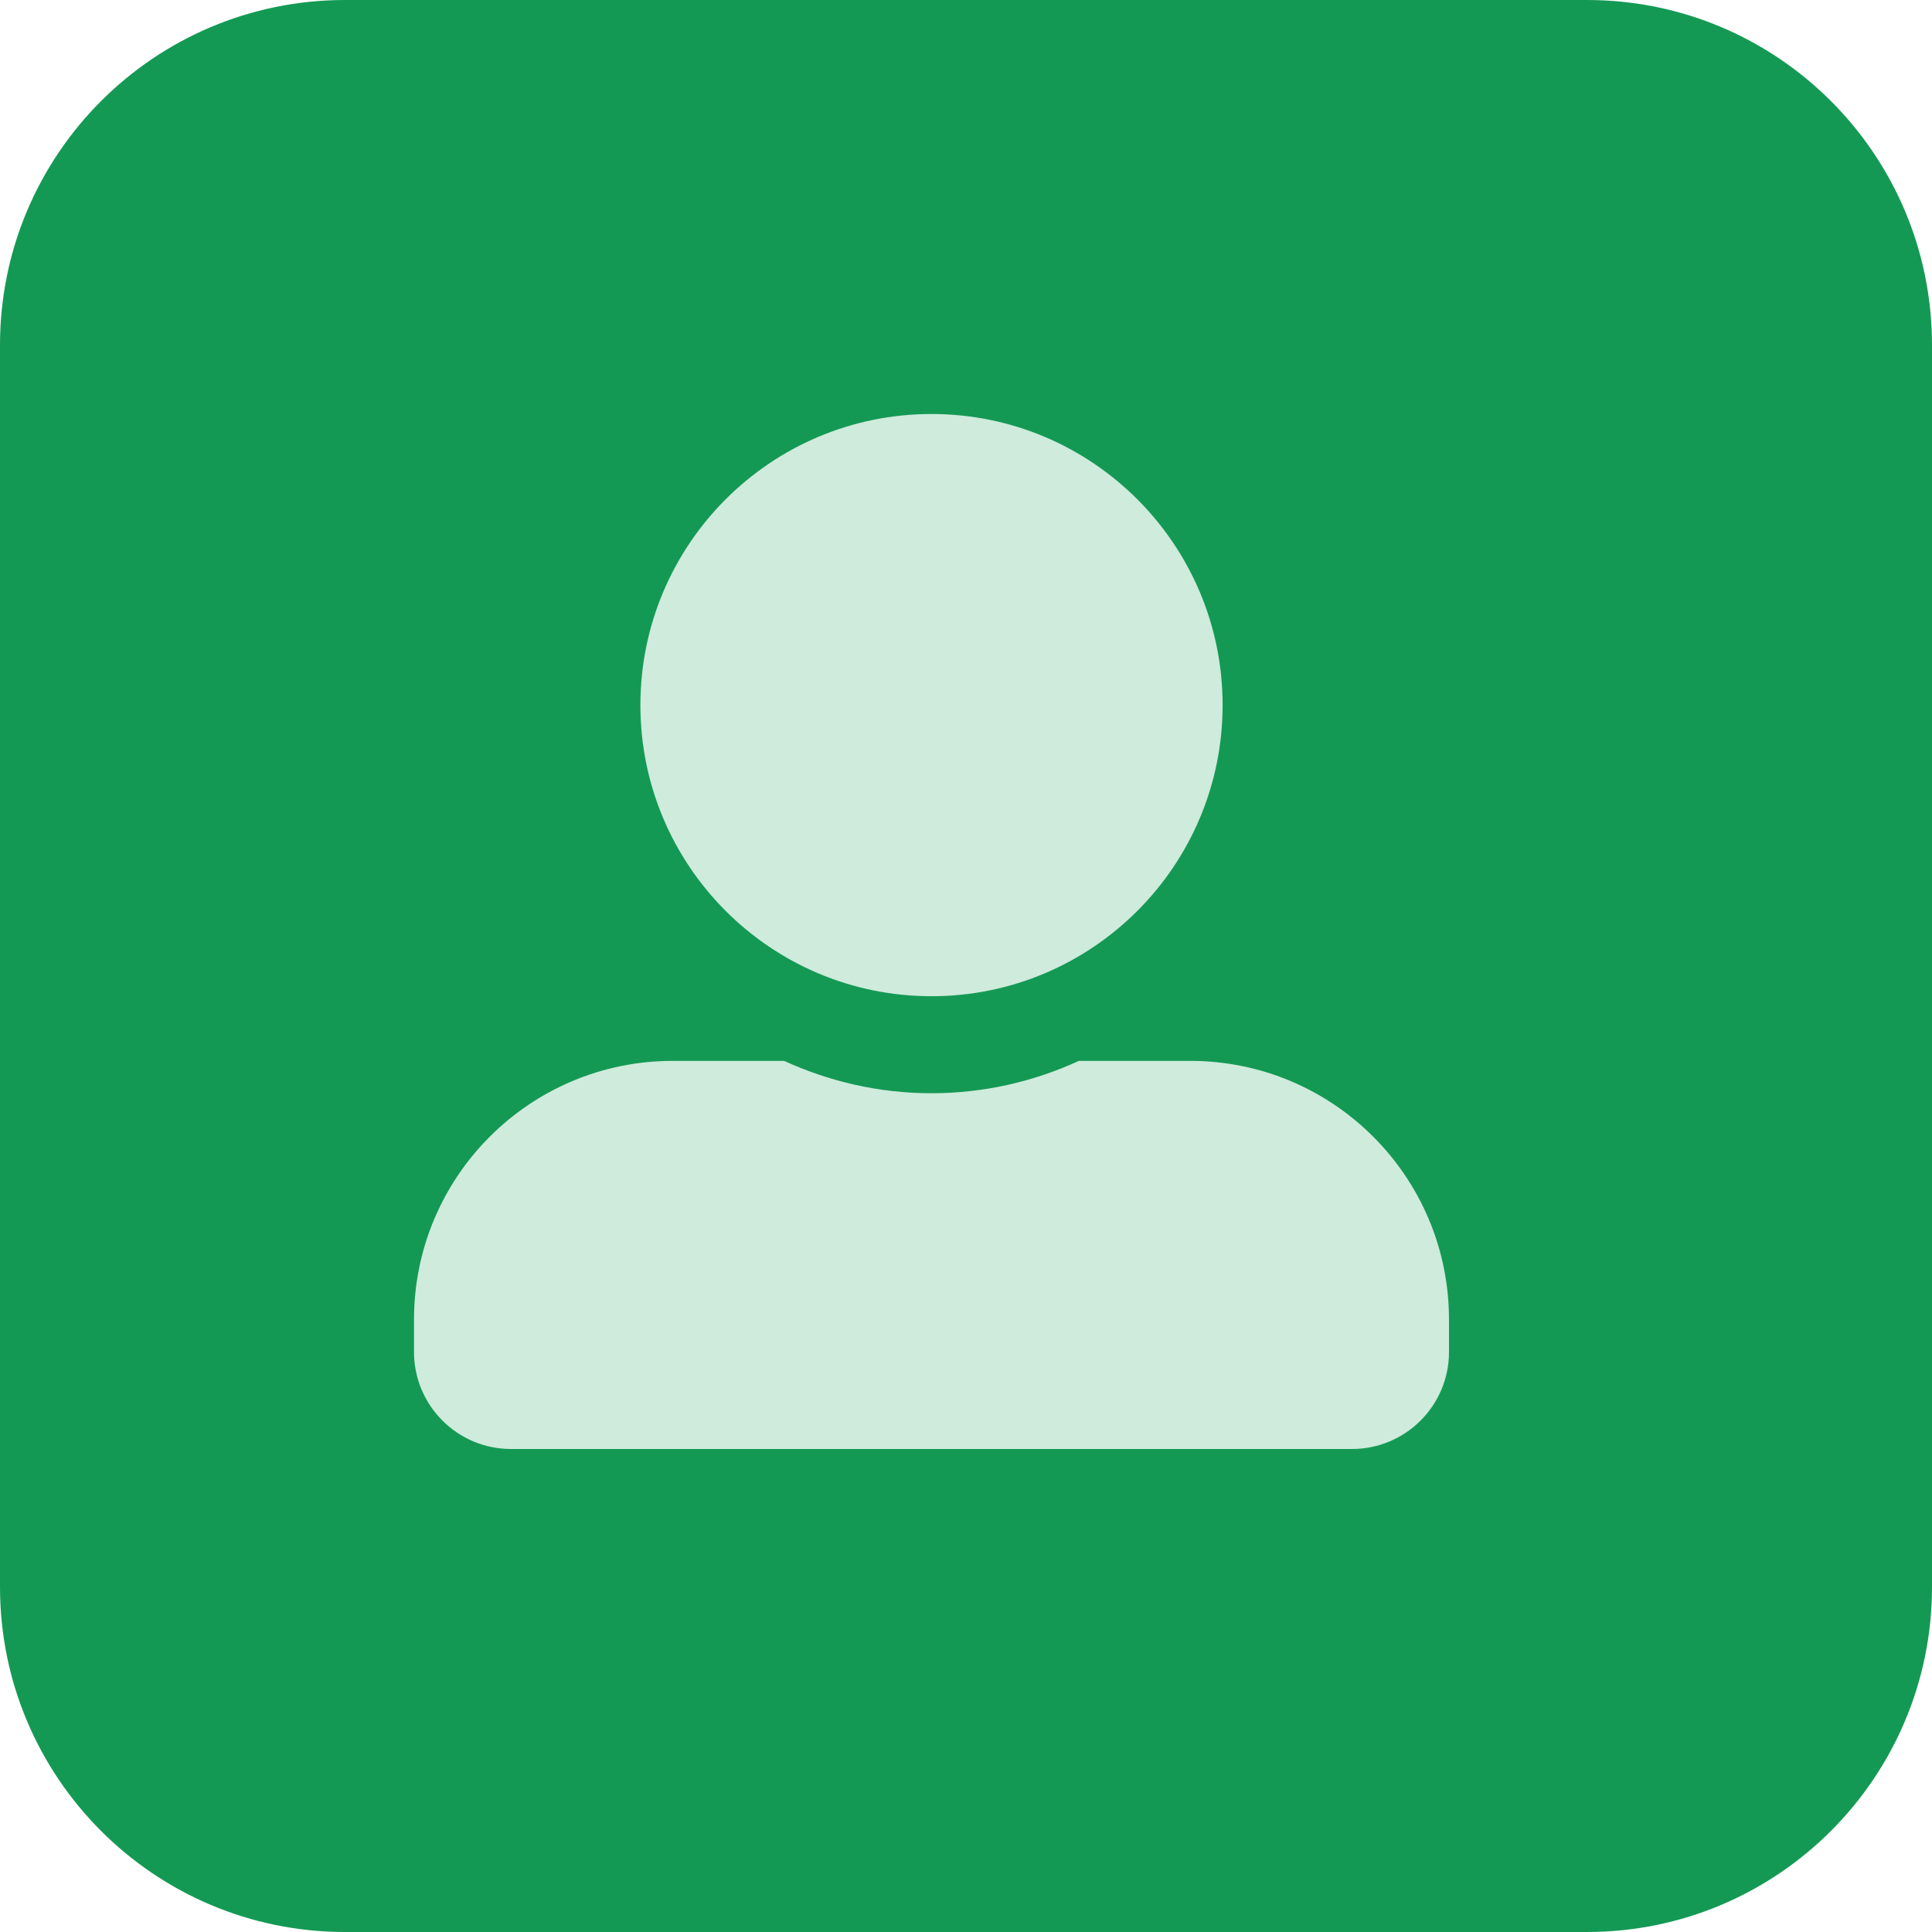 <svg width="28" height="28" viewBox="0 0 28 28" fill="none" xmlns="http://www.w3.org/2000/svg">
<path d="M0 5C0 2.239 2.239 0 5 0H23C25.761 0 28 2.239 28 5V23C28 25.761 25.761 28 23 28H5C2.239 28 0 25.761 0 23V5Z" fill="#149954"/>
<path d="M13.5 14.438C15.829 14.438 17.719 12.548 17.719 10.219C17.719 7.89 15.829 6 13.5 6C11.171 6 9.281 7.89 9.281 10.219C9.281 12.548 11.171 14.438 13.5 14.438ZM17.25 15.375H15.636C14.985 15.674 14.262 15.844 13.5 15.844C12.738 15.844 12.018 15.674 11.364 15.375H9.75C7.679 15.375 6 17.054 6 19.125V19.594C6 20.37 6.63 21 7.406 21H19.594C20.37 21 21 20.37 21 19.594V19.125C21 17.054 19.321 15.375 17.25 15.375Z" fill="#CEEBDC"/>
</svg>
